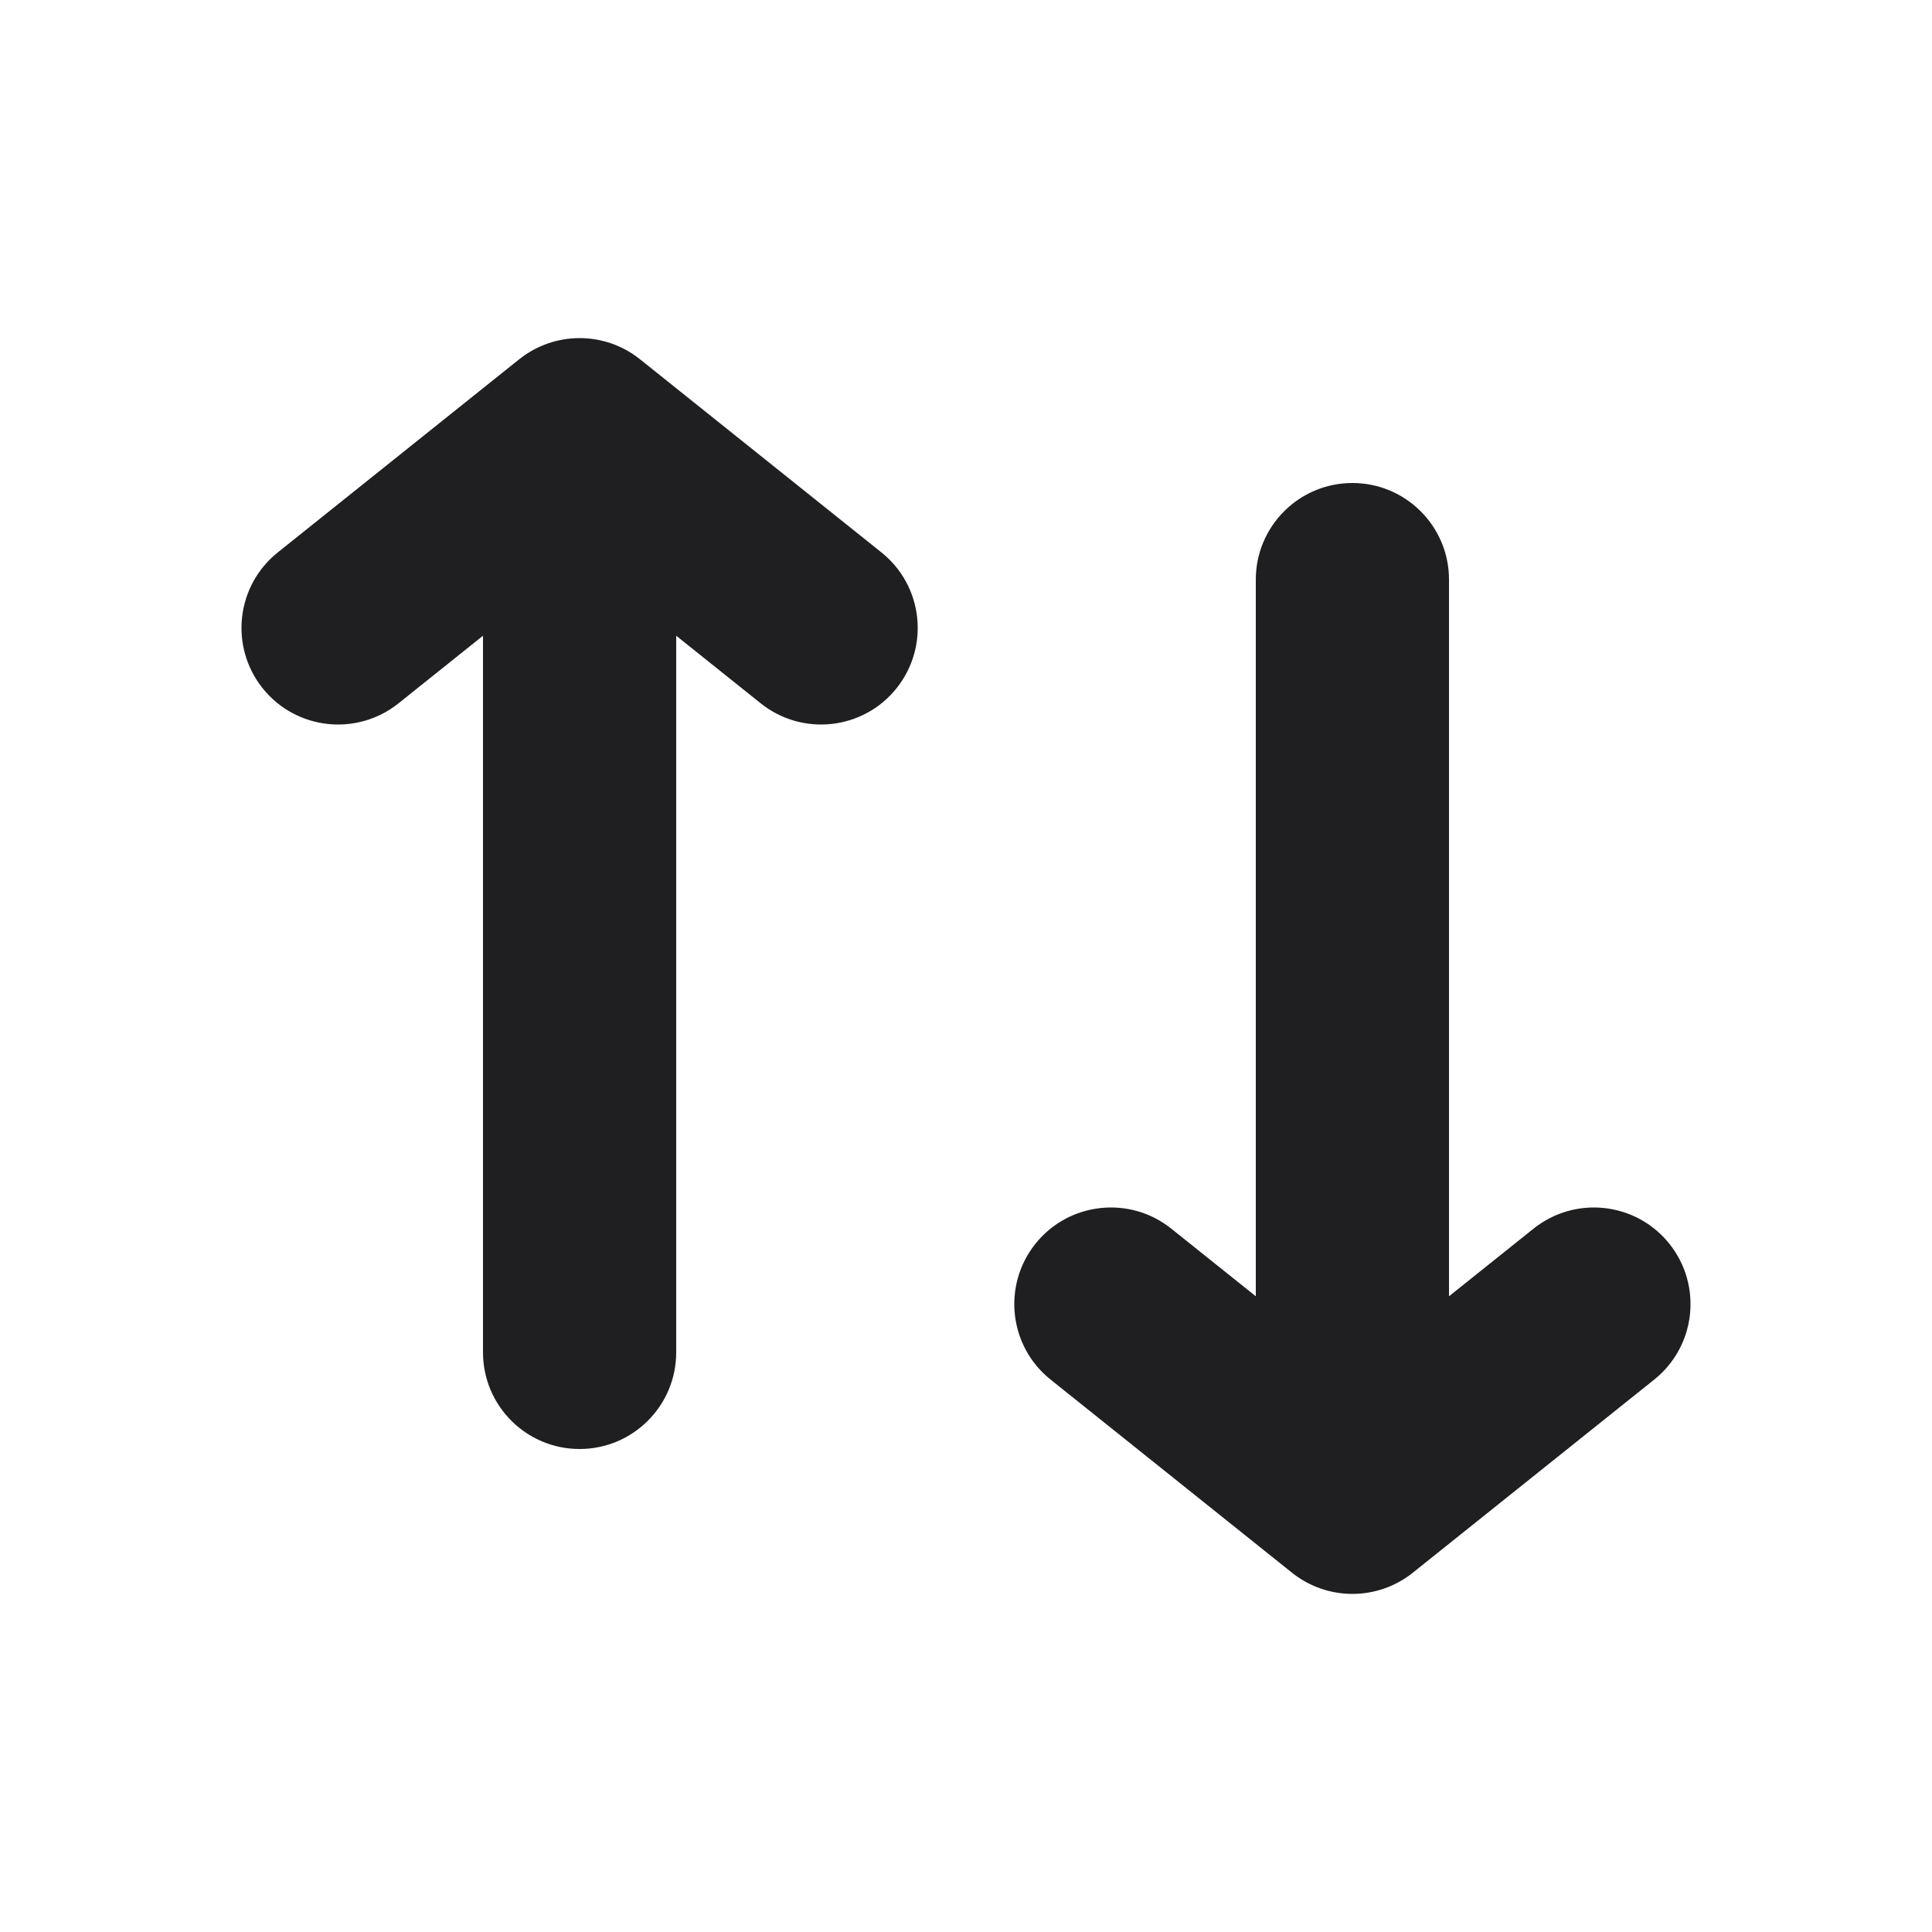 <svg width="20" height="20" viewBox="0 0 20 20" fill="none" xmlns="http://www.w3.org/2000/svg">
<path d="M15 6C15 5.448 14.552 5 14 5C13.448 5 13 5.448 13 6V13.419L12.125 12.719C11.694 12.374 11.064 12.444 10.719 12.875C10.374 13.307 10.444 13.936 10.875 14.281L13.375 16.281C13.741 16.573 14.259 16.573 14.625 16.281L17.125 14.281C17.556 13.936 17.626 13.307 17.281 12.875C16.936 12.444 16.307 12.374 15.875 12.719L15 13.419V6Z" fill="#1F1F22"/>
<path d="M7 14C7 14.552 6.552 15 6 15C5.448 15 5 14.552 5 14V6.581L4.125 7.281C3.693 7.626 3.064 7.556 2.719 7.125C2.374 6.693 2.444 6.064 2.875 5.719L5.375 3.719C5.741 3.427 6.26 3.427 6.625 3.719L9.125 5.719C9.556 6.064 9.626 6.693 9.281 7.125C8.936 7.556 8.307 7.626 7.875 7.281L7 6.581V14Z" fill="#1F1F22"/>
</svg>
